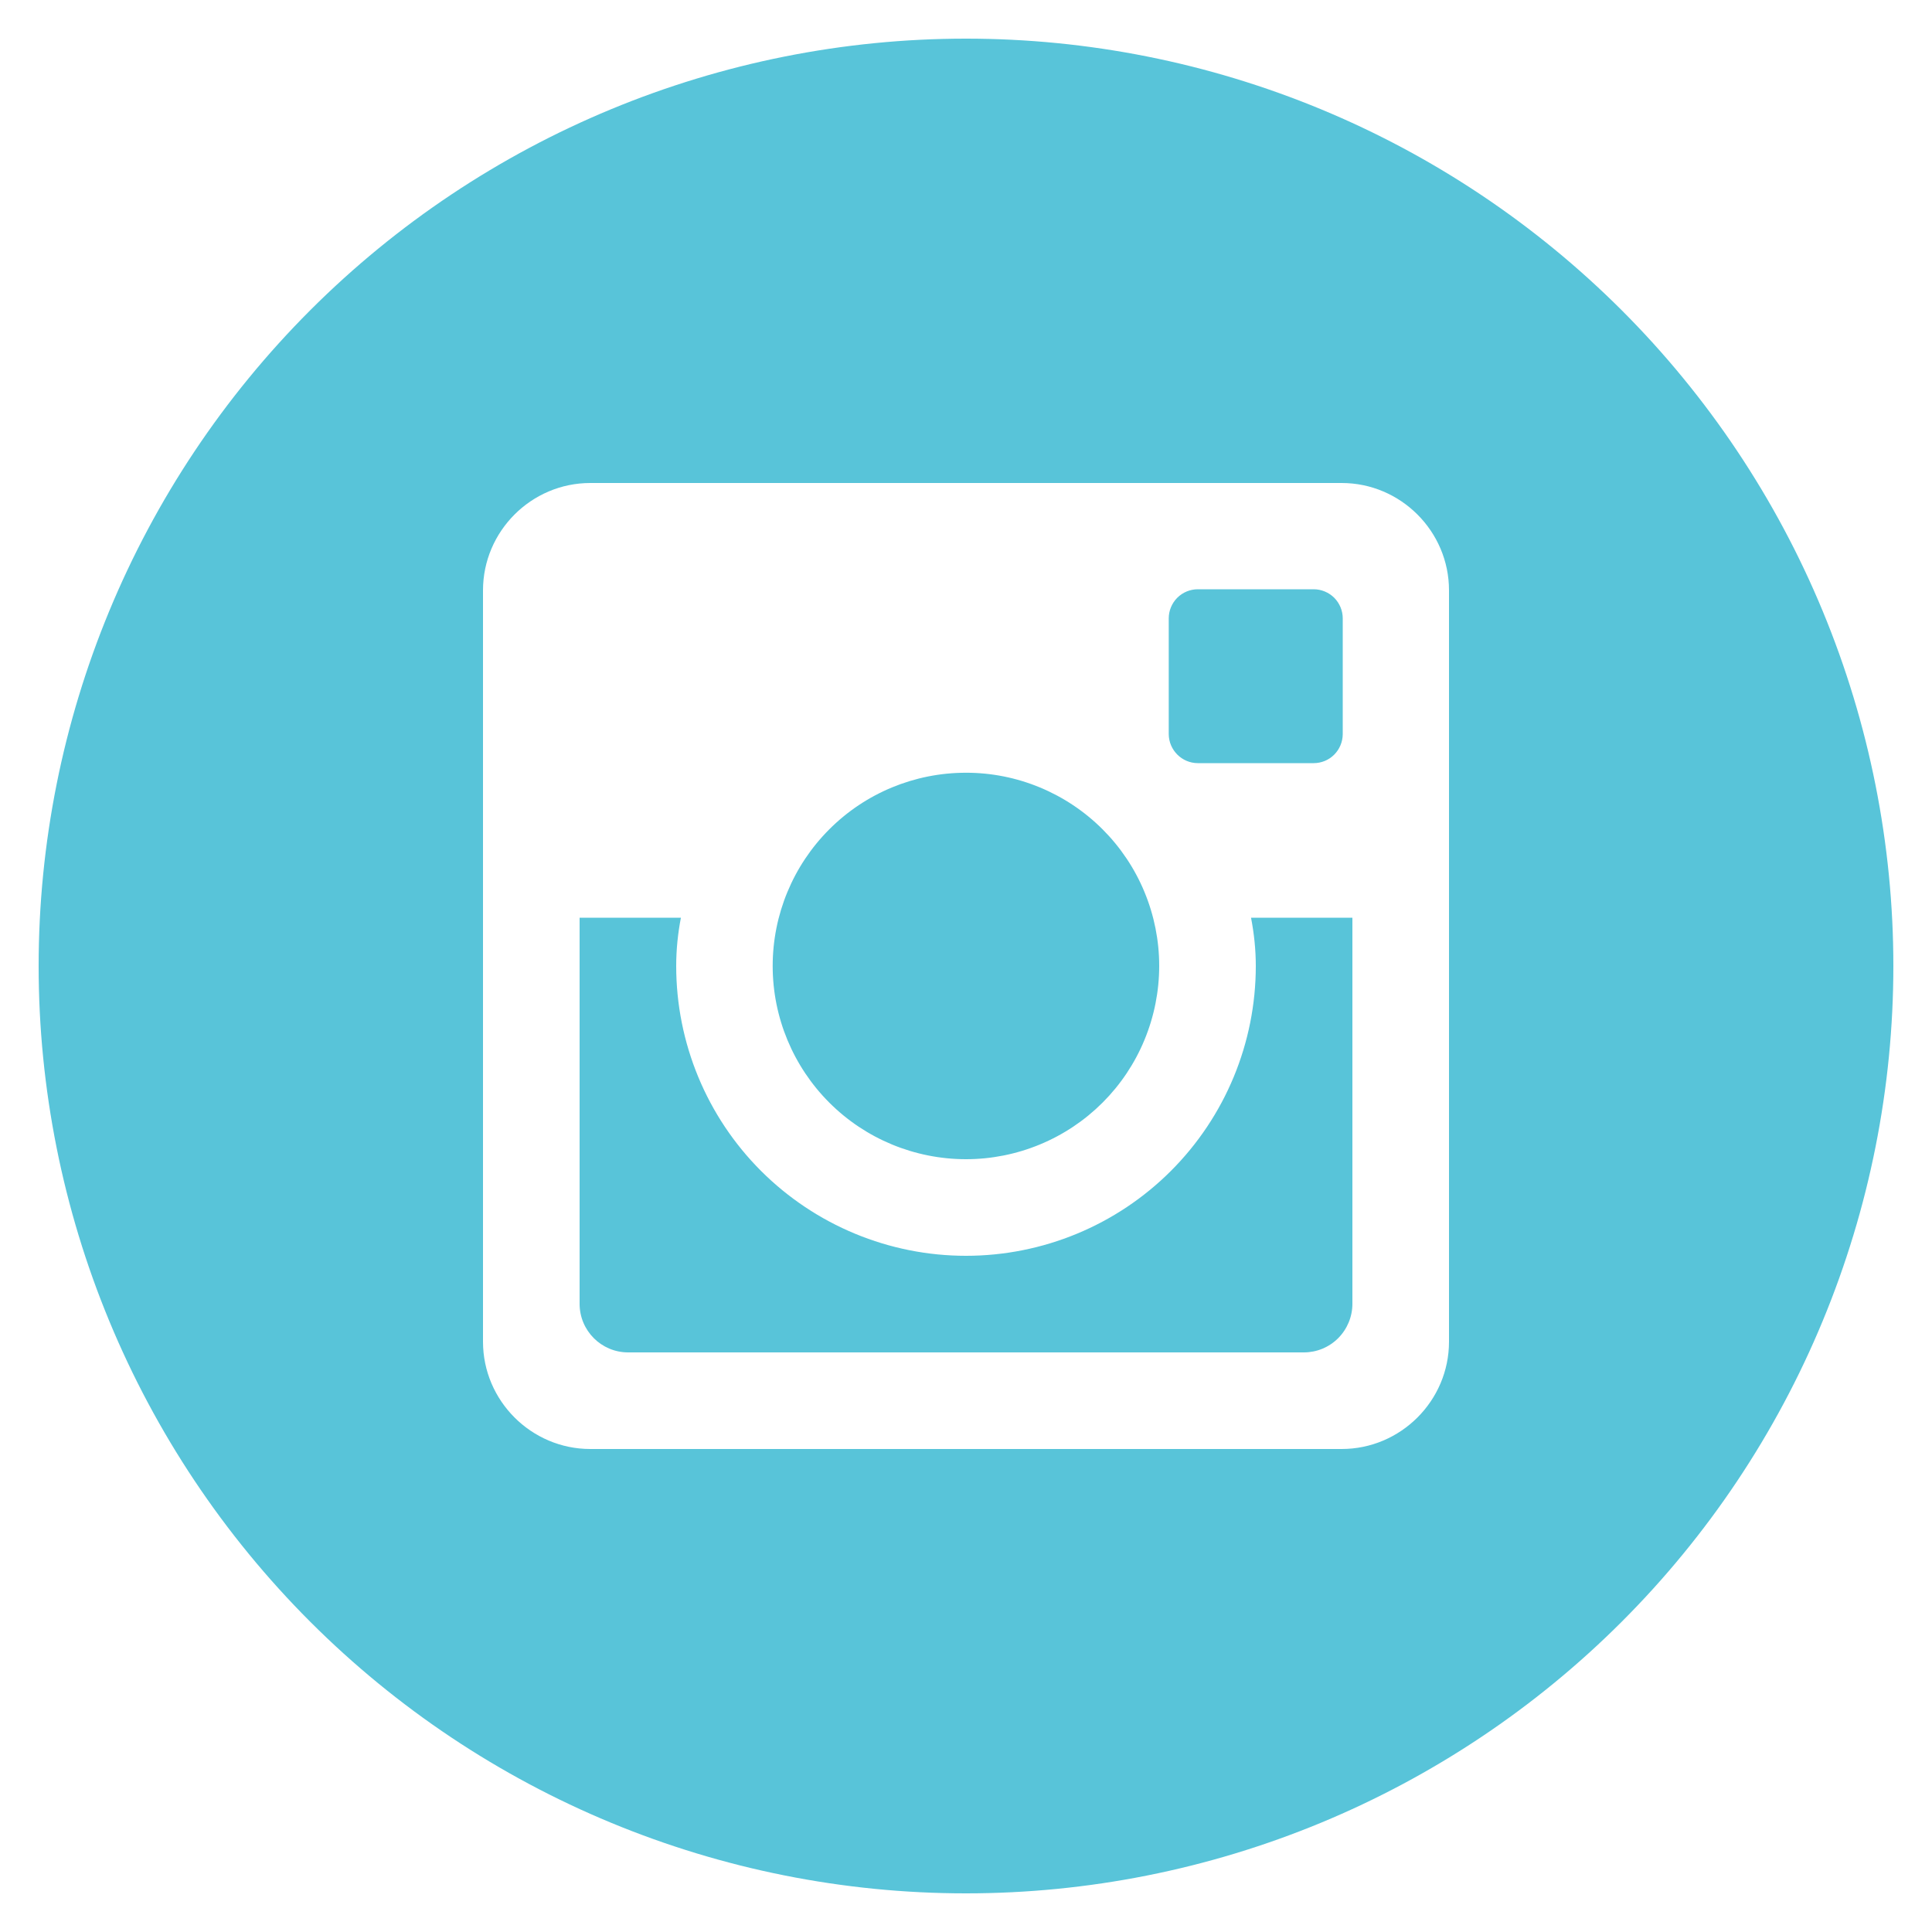 <svg width="32" height="32" viewBox="0 0 32 32" fill="none" xmlns="http://www.w3.org/2000/svg">
<path d="M20.8 16C20.8 17.273 20.294 18.494 19.394 19.394C18.494 20.294 17.273 20.8 16 20.8C14.727 20.8 13.506 20.294 12.605 19.394C11.705 18.494 11.2 17.273 11.2 16C11.2 15.726 11.228 15.459 11.278 15.2H9.6V21.595C9.6 22.04 9.96 22.4 10.404 22.4H21.596C21.81 22.4 22.014 22.315 22.165 22.164C22.315 22.013 22.4 21.808 22.4 21.595V15.2H20.721C20.771 15.459 20.8 15.726 20.8 16ZM16 19.2C16.42 19.2 16.836 19.117 17.224 18.956C17.613 18.795 17.966 18.559 18.263 18.262C18.56 17.965 18.796 17.612 18.956 17.224C19.117 16.835 19.2 16.419 19.2 15.998C19.2 15.578 19.117 15.162 18.956 14.774C18.795 14.385 18.559 14.033 18.262 13.736C17.964 13.438 17.611 13.203 17.223 13.042C16.835 12.881 16.418 12.798 15.998 12.799C15.149 12.799 14.335 13.136 13.735 13.737C13.135 14.337 12.798 15.151 12.798 16C12.798 16.849 13.136 17.663 13.736 18.263C14.336 18.863 15.151 19.2 16 19.2ZM19.84 12.64H21.758C21.886 12.64 22.008 12.59 22.098 12.5C22.188 12.41 22.239 12.288 22.24 12.16V10.242C22.24 10.114 22.189 9.992 22.099 9.901C22.008 9.811 21.886 9.76 21.758 9.76H19.84C19.712 9.76 19.589 9.811 19.499 9.901C19.409 9.992 19.358 10.114 19.358 10.242V12.16C19.36 12.424 19.576 12.64 19.84 12.64ZM16 0.64C11.926 0.64 8.019 2.258 5.138 5.139C2.258 8.02 0.64 11.926 0.64 16C0.64 20.074 2.258 23.981 5.138 26.861C8.019 29.742 11.926 31.36 16 31.36C18.017 31.36 20.014 30.963 21.878 30.191C23.741 29.419 25.434 28.288 26.861 26.861C28.287 25.435 29.419 23.742 30.19 21.878C30.962 20.015 31.36 18.017 31.36 16C31.36 13.983 30.962 11.986 30.19 10.122C29.419 8.259 28.287 6.565 26.861 5.139C25.434 3.713 23.741 2.581 21.878 1.809C20.014 1.037 18.017 0.64 16 0.64ZM24 22.223C24 23.2 23.2 24 22.222 24H9.777C8.8 24 8 23.2 8 22.223V9.778C8 8.8 8.8 8 9.777 8H22.222C23.2 8 24 8.8 24 9.778V22.223Z" fill="#58C4D9"/>
</svg>
